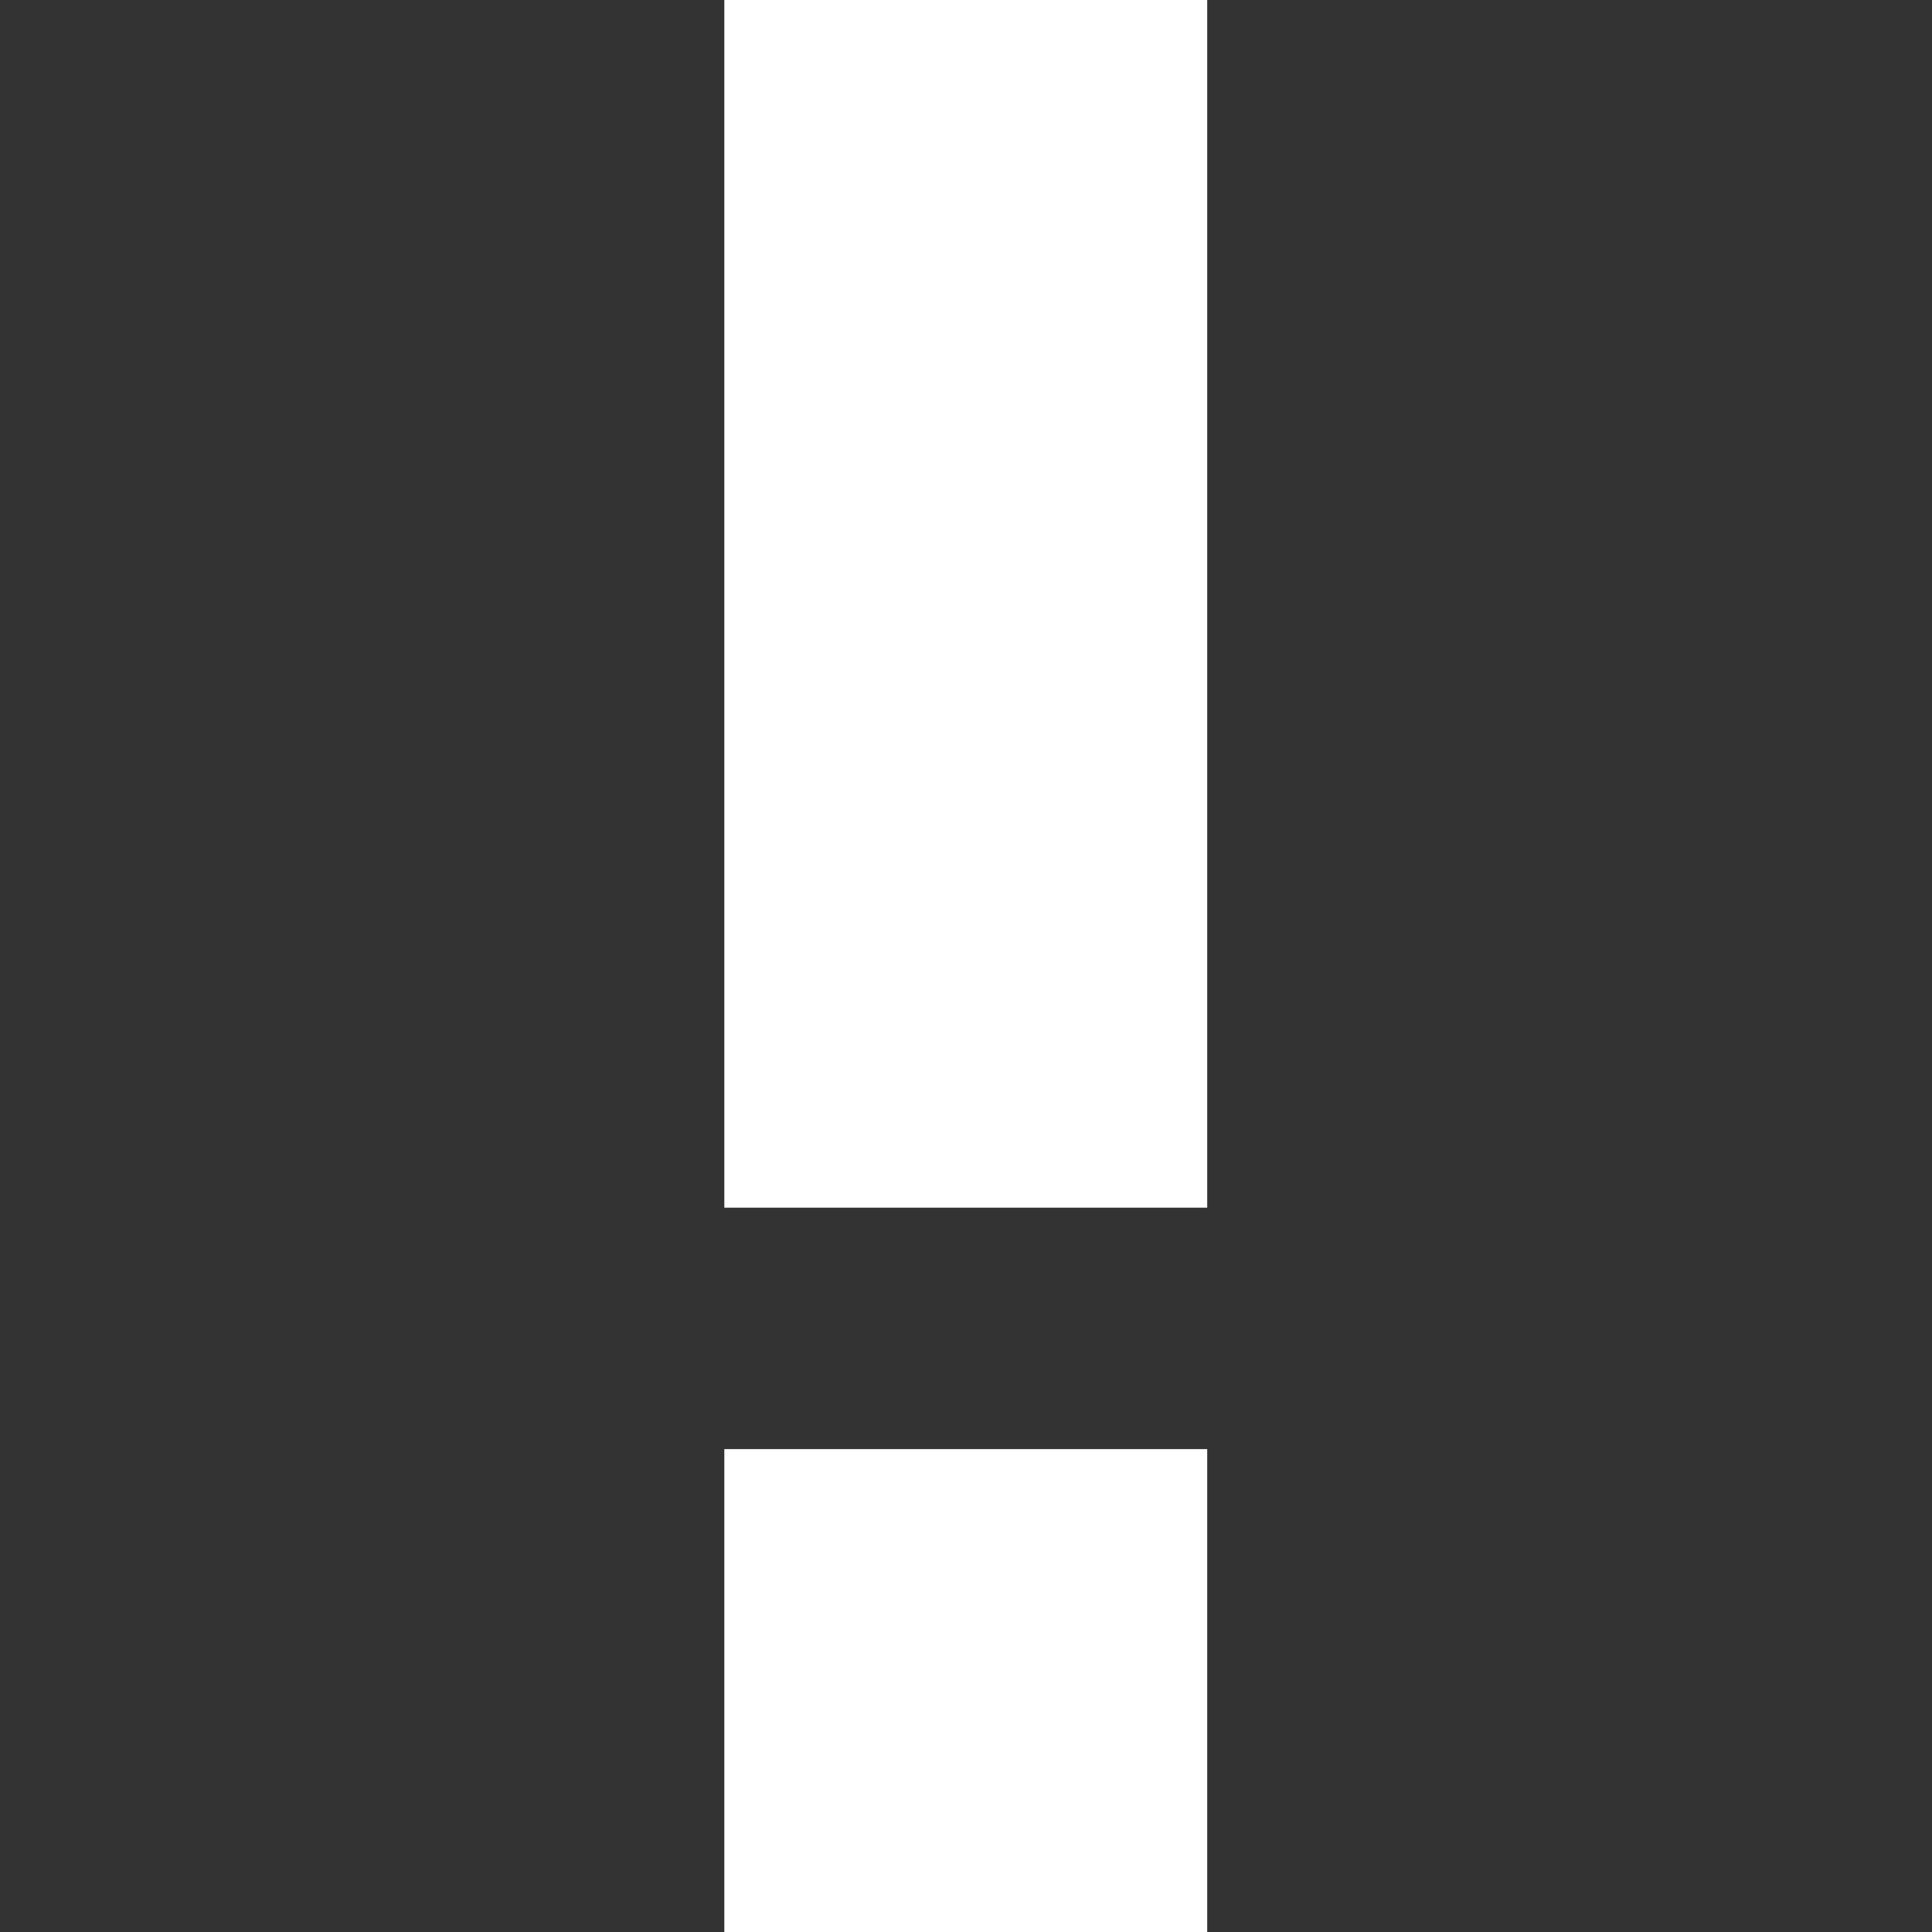 <?xml version="1.0" encoding="UTF-8" standalone="no"?>
<!-- Created with Inkscape (http://www.inkscape.org/) -->

<svg
   width="16"
   height="16"
   viewBox="0 0 4.233 4.233"
   version="1.1"
   id="svg830"
   xmlns="http://www.w3.org/2000/svg"
   xmlns:svg="http://www.w3.org/2000/svg"
   xmlns:rdf="http://www.w3.org/1999/02/22-rdf-syntax-ns#"
   xmlns:cc="http://creativecommons.org/ns#"
   xmlns:dc="http://purl.org/dc/elements/1.1/">
  <rect x="0" y="0" width="4.233" height="4.233" fill="#333333" stroke="none"/>
  <defs
     id="defs824" />
  <g
     id="layer6"
     style="display:inline">
    <g
       id="g16865">
      <rect
         style="fill:#ffffff;fill-opacity:1;stroke:none;stroke-width:1.369;stroke-linecap:round;stroke-linejoin:round;stroke-dasharray:none;stroke-opacity:1;paint-order:markers fill stroke"
         id="rect12727"
         width="1.058"
         height="2.646"
         x="1.587"
         y="1.3694758e-08" />
      <rect
         style="fill:#ffffff;fill-opacity:1;stroke:none;stroke-width:1.369;stroke-linecap:round;stroke-linejoin:round;stroke-dasharray:none;stroke-opacity:1;paint-order:markers fill stroke"
         id="rect12729"
         width="1.058"
         height="1.058"
         x="1.587"
         y="3.175" />
    </g>
  </g>
</svg>
